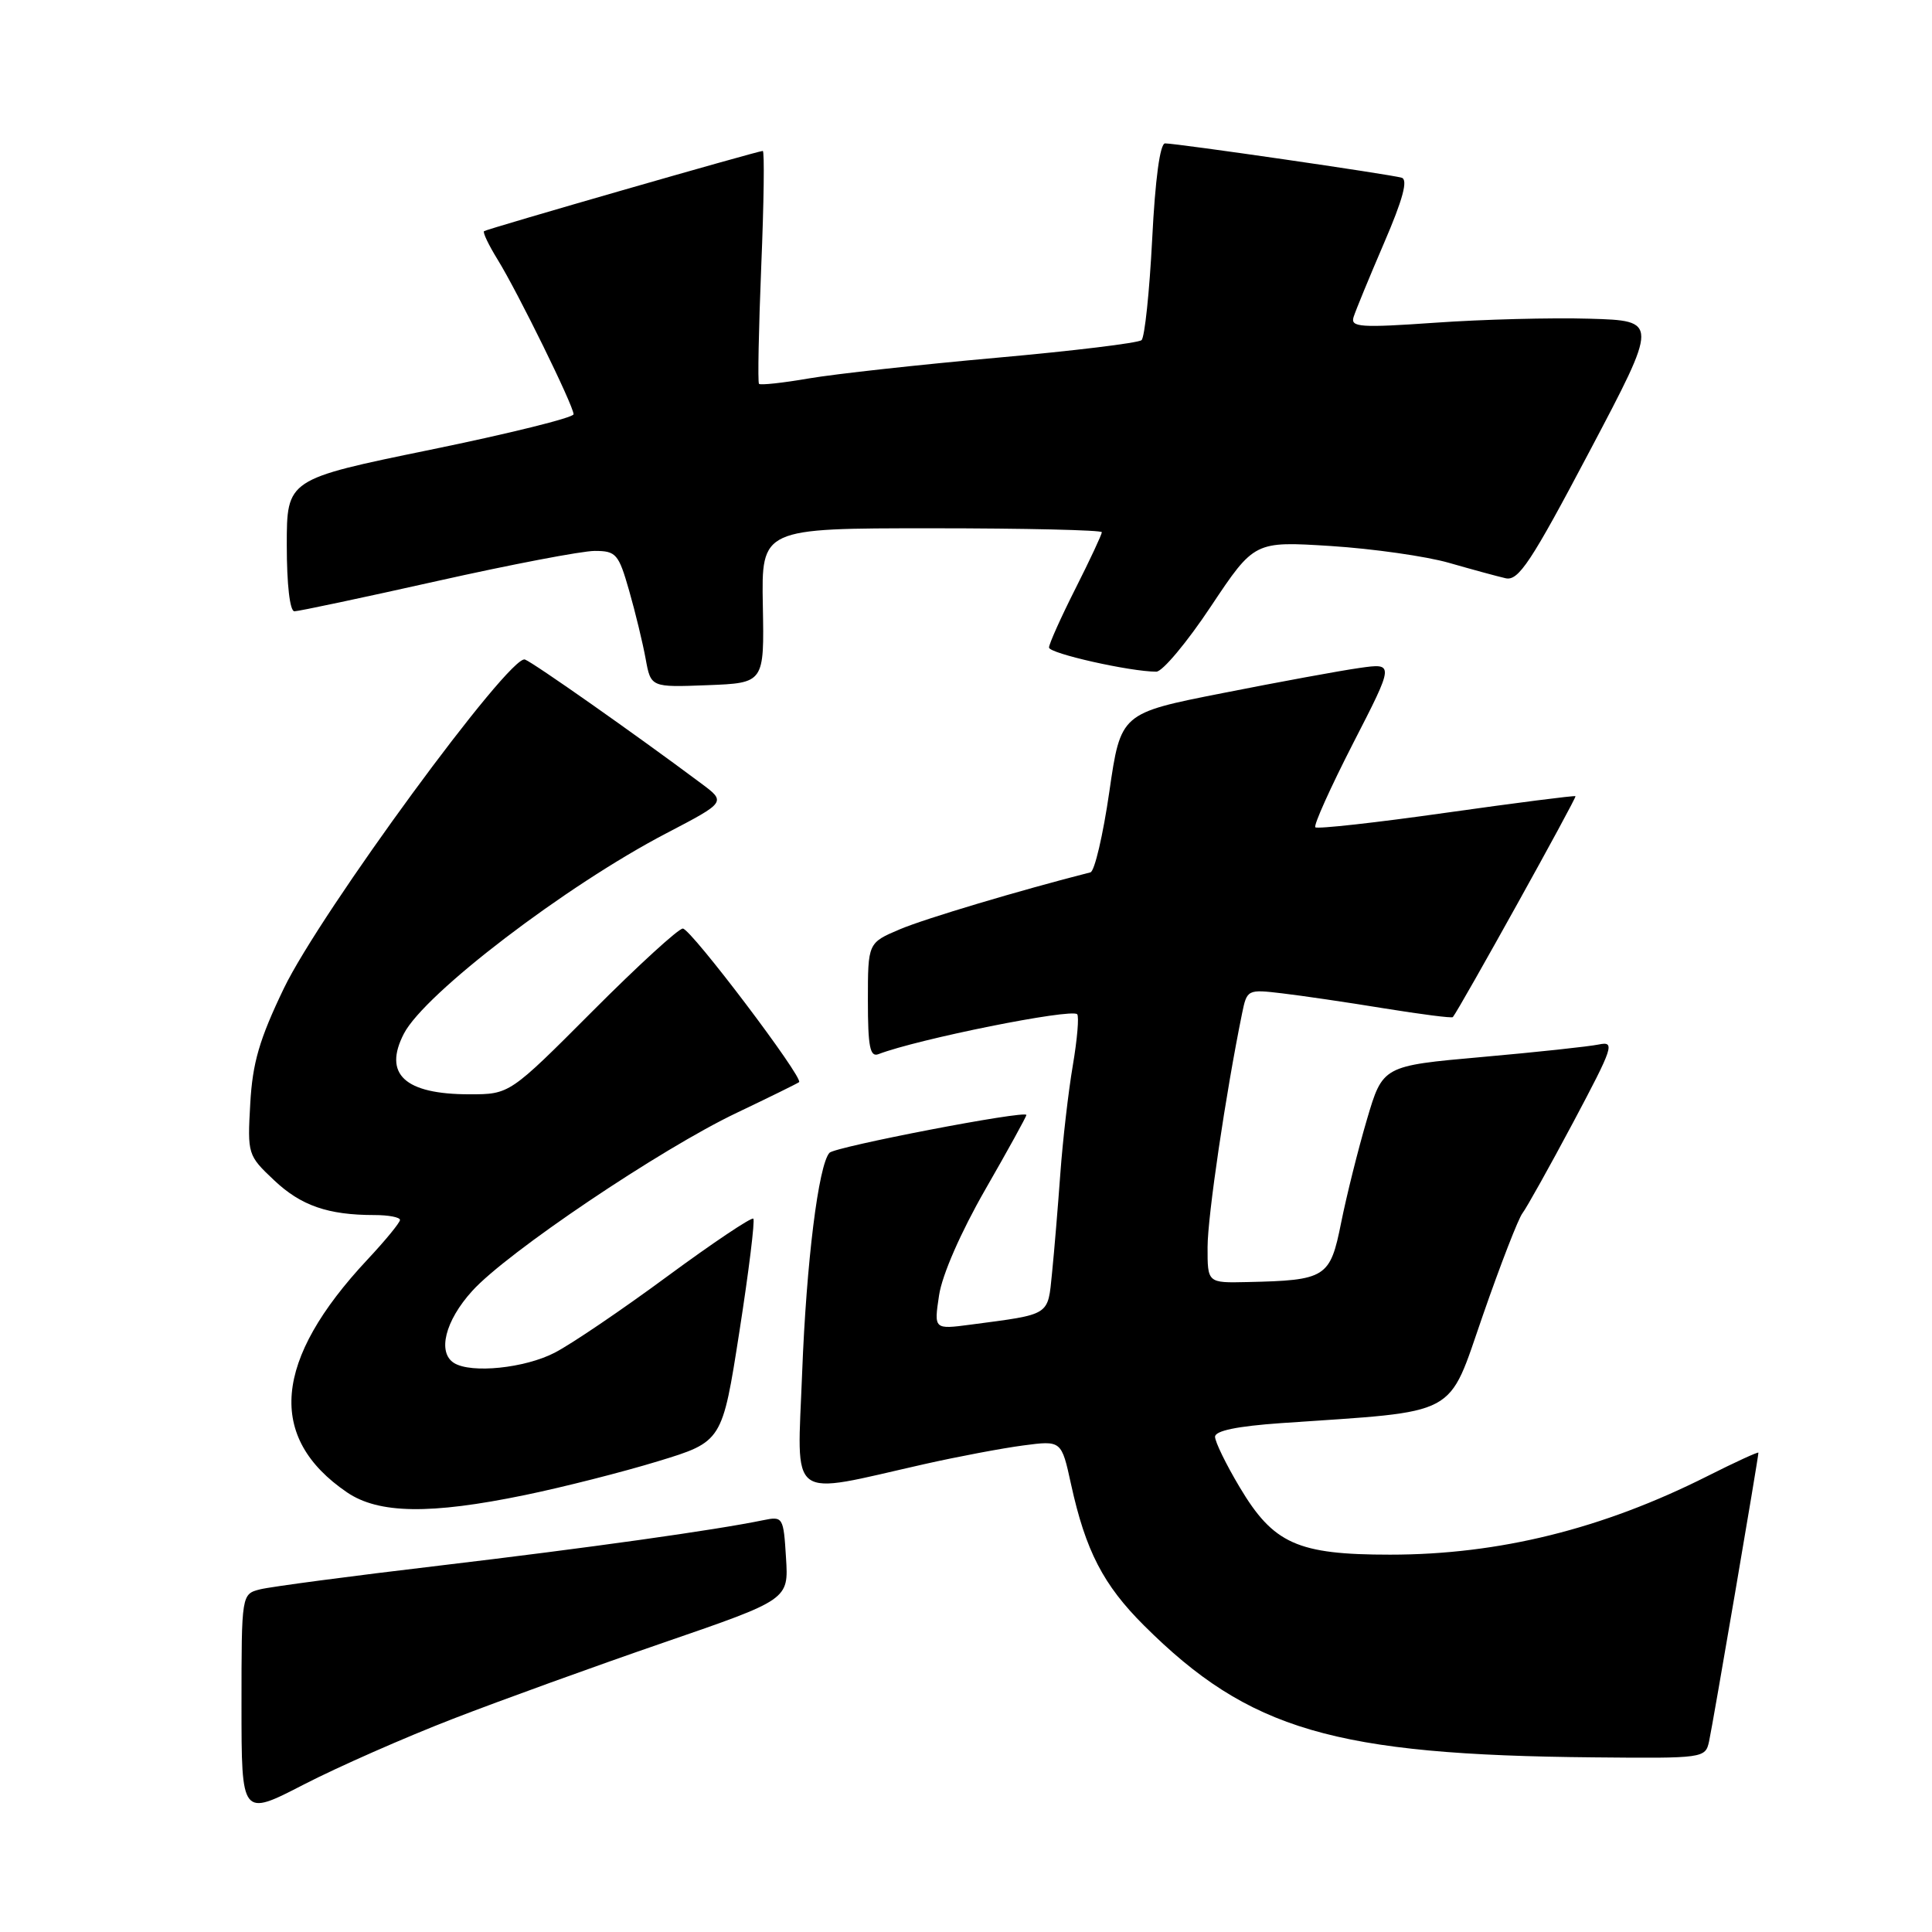 <?xml version="1.0" encoding="UTF-8" standalone="no"?>
<!DOCTYPE svg PUBLIC "-//W3C//DTD SVG 1.1//EN" "http://www.w3.org/Graphics/SVG/1.1/DTD/svg11.dtd" >
<svg xmlns="http://www.w3.org/2000/svg" xmlns:xlink="http://www.w3.org/1999/xlink" version="1.1" viewBox="0 0 256 256">
 <g >
 <path fill="currentColor"
d=" M 60.00 227.76 C 66.33 225.31 78.92 220.75 88.00 217.63 C 104.50 211.95 104.50 211.95 104.15 206.42 C 103.82 201.02 103.74 200.90 101.15 201.43 C 94.78 202.75 77.95 205.11 58.24 207.45 C 46.54 208.83 35.86 210.25 34.49 210.59 C 32.00 211.22 32.00 211.22 32.00 225.97 C 32.00 240.72 32.00 240.72 40.25 236.46 C 44.79 234.12 53.67 230.21 60.00 227.76 Z  M 226.46 230.75 C 226.93 228.64 233.00 193.13 233.00 192.49 C 233.00 192.33 229.96 193.72 226.25 195.59 C 212.33 202.60 198.61 206.00 184.20 206.00 C 171.91 206.00 168.73 204.57 164.25 197.04 C 162.46 194.04 161.00 191.05 161.00 190.38 C 161.00 189.58 163.93 188.98 169.75 188.57 C 193.68 186.92 191.73 187.96 196.50 174.25 C 198.84 167.51 201.20 161.43 201.74 160.75 C 202.27 160.06 205.30 154.64 208.46 148.71 C 213.79 138.68 214.04 137.95 211.85 138.40 C 210.56 138.67 203.59 139.42 196.36 140.06 C 183.22 141.23 183.22 141.23 181.12 148.36 C 179.96 152.29 178.43 158.42 177.71 162.00 C 176.25 169.31 175.72 169.65 165.25 169.88 C 160.00 170.00 160.00 170.00 160.01 165.25 C 160.01 161.17 162.43 144.82 164.58 134.29 C 165.23 131.12 165.30 131.08 169.87 131.62 C 172.42 131.92 178.50 132.81 183.39 133.61 C 188.28 134.40 192.38 134.93 192.51 134.77 C 193.42 133.65 208.97 105.65 208.76 105.50 C 208.62 105.39 200.91 106.38 191.62 107.69 C 182.34 109.01 174.54 109.87 174.29 109.62 C 174.03 109.37 176.29 104.36 179.29 98.50 C 184.76 87.85 184.76 87.85 180.13 88.51 C 177.58 88.87 169.43 90.37 162.00 91.84 C 148.50 94.50 148.50 94.50 146.99 104.92 C 146.16 110.65 145.04 115.45 144.49 115.59 C 135.21 117.95 122.57 121.72 119.25 123.13 C 115.00 124.93 115.00 124.93 115.00 132.57 C 115.00 138.70 115.28 140.11 116.40 139.68 C 121.60 137.68 141.93 133.60 142.73 134.39 C 143.00 134.67 142.74 137.73 142.15 141.20 C 141.56 144.66 140.82 151.10 140.50 155.50 C 140.18 159.90 139.69 165.83 139.40 168.68 C 138.82 174.41 139.29 174.11 128.62 175.52 C 123.75 176.16 123.75 176.16 124.43 171.64 C 124.83 168.94 127.31 163.28 130.55 157.63 C 133.55 152.41 136.00 147.96 136.00 147.74 C 136.00 147.07 110.65 151.95 109.91 152.75 C 108.45 154.36 106.85 167.23 106.29 181.86 C 105.63 199.25 104.14 198.14 122.50 194.00 C 126.90 193.01 132.78 191.90 135.58 191.53 C 140.65 190.86 140.65 190.86 141.92 196.68 C 143.85 205.49 146.19 210.01 151.59 215.39 C 165.49 229.24 176.77 232.55 211.23 232.86 C 225.74 233.00 225.97 232.97 226.46 230.75 Z  M 69.57 198.10 C 74.57 197.07 82.49 195.06 87.17 193.63 C 95.70 191.03 95.70 191.03 97.97 176.47 C 99.22 168.46 100.05 161.72 99.82 161.48 C 99.58 161.25 94.46 164.68 88.44 169.11 C 82.42 173.55 75.70 178.11 73.50 179.24 C 69.55 181.29 62.45 182.02 60.17 180.61 C 57.93 179.22 58.98 175.02 62.56 171.07 C 67.15 165.98 87.57 152.23 97.65 147.44 C 101.97 145.38 105.67 143.56 105.88 143.39 C 106.52 142.86 91.56 123.07 90.48 123.04 C 89.92 123.02 84.53 127.95 78.50 134.00 C 67.53 145.00 67.53 145.00 62.20 145.00 C 53.63 145.00 50.74 142.33 53.52 136.96 C 56.28 131.63 75.00 117.34 88.34 110.39 C 96.23 106.27 96.23 106.27 92.86 103.77 C 84.14 97.26 70.72 87.83 69.56 87.39 C 67.58 86.63 42.45 120.91 37.61 130.97 C 34.37 137.71 33.46 140.83 33.16 146.24 C 32.78 152.94 32.83 153.10 36.31 156.38 C 39.88 159.76 43.47 161.00 49.62 161.00 C 51.48 161.00 53.00 161.29 53.00 161.65 C 53.00 162.00 51.06 164.37 48.68 166.91 C 36.22 180.23 35.33 190.49 45.99 197.75 C 50.17 200.59 57.00 200.70 69.57 198.10 Z  M 101.08 80.25 C 100.89 70.00 100.89 70.00 123.44 70.00 C 135.85 70.00 146.00 70.24 146.00 70.52 C 146.00 70.81 144.43 74.18 142.50 78.00 C 140.57 81.82 139.00 85.33 139.00 85.80 C 139.00 86.58 149.74 89.00 153.22 89.00 C 154.03 89.00 157.29 85.11 160.45 80.35 C 166.21 71.71 166.21 71.71 176.35 72.35 C 181.93 72.71 188.97 73.71 192.00 74.58 C 195.03 75.45 198.40 76.37 199.50 76.62 C 201.20 77.01 202.85 74.53 210.63 59.79 C 219.76 42.50 219.76 42.50 210.63 42.23 C 205.61 42.08 196.41 42.32 190.19 42.76 C 180.28 43.45 178.94 43.36 179.35 42.03 C 179.61 41.19 181.43 36.77 183.39 32.21 C 185.89 26.42 186.59 23.81 185.73 23.55 C 184.29 23.11 155.97 19.00 154.38 19.00 C 153.71 19.00 153.07 23.71 152.67 31.69 C 152.31 38.67 151.68 44.69 151.26 45.07 C 150.84 45.45 142.18 46.50 132.00 47.41 C 121.83 48.32 110.66 49.55 107.20 50.14 C 103.73 50.74 100.75 51.06 100.57 50.86 C 100.39 50.66 100.53 43.64 100.87 35.25 C 101.22 26.86 101.31 20.00 101.07 20.00 C 100.42 20.00 64.56 30.32 64.14 30.63 C 63.94 30.78 64.75 32.47 65.94 34.40 C 68.62 38.74 76.00 53.77 76.00 54.89 C 76.00 55.34 67.45 57.46 57.00 59.60 C 38.00 63.50 38.00 63.50 38.00 72.25 C 38.00 77.46 38.41 81.00 39.01 81.00 C 39.56 81.00 48.05 79.20 57.88 77.00 C 67.70 74.80 77.12 73.00 78.80 73.00 C 81.63 73.00 81.97 73.39 83.36 78.25 C 84.19 81.14 85.17 85.21 85.55 87.29 C 86.24 91.08 86.24 91.08 93.75 90.79 C 101.27 90.50 101.27 90.50 101.08 80.25 Z "/>
</g>
</svg>